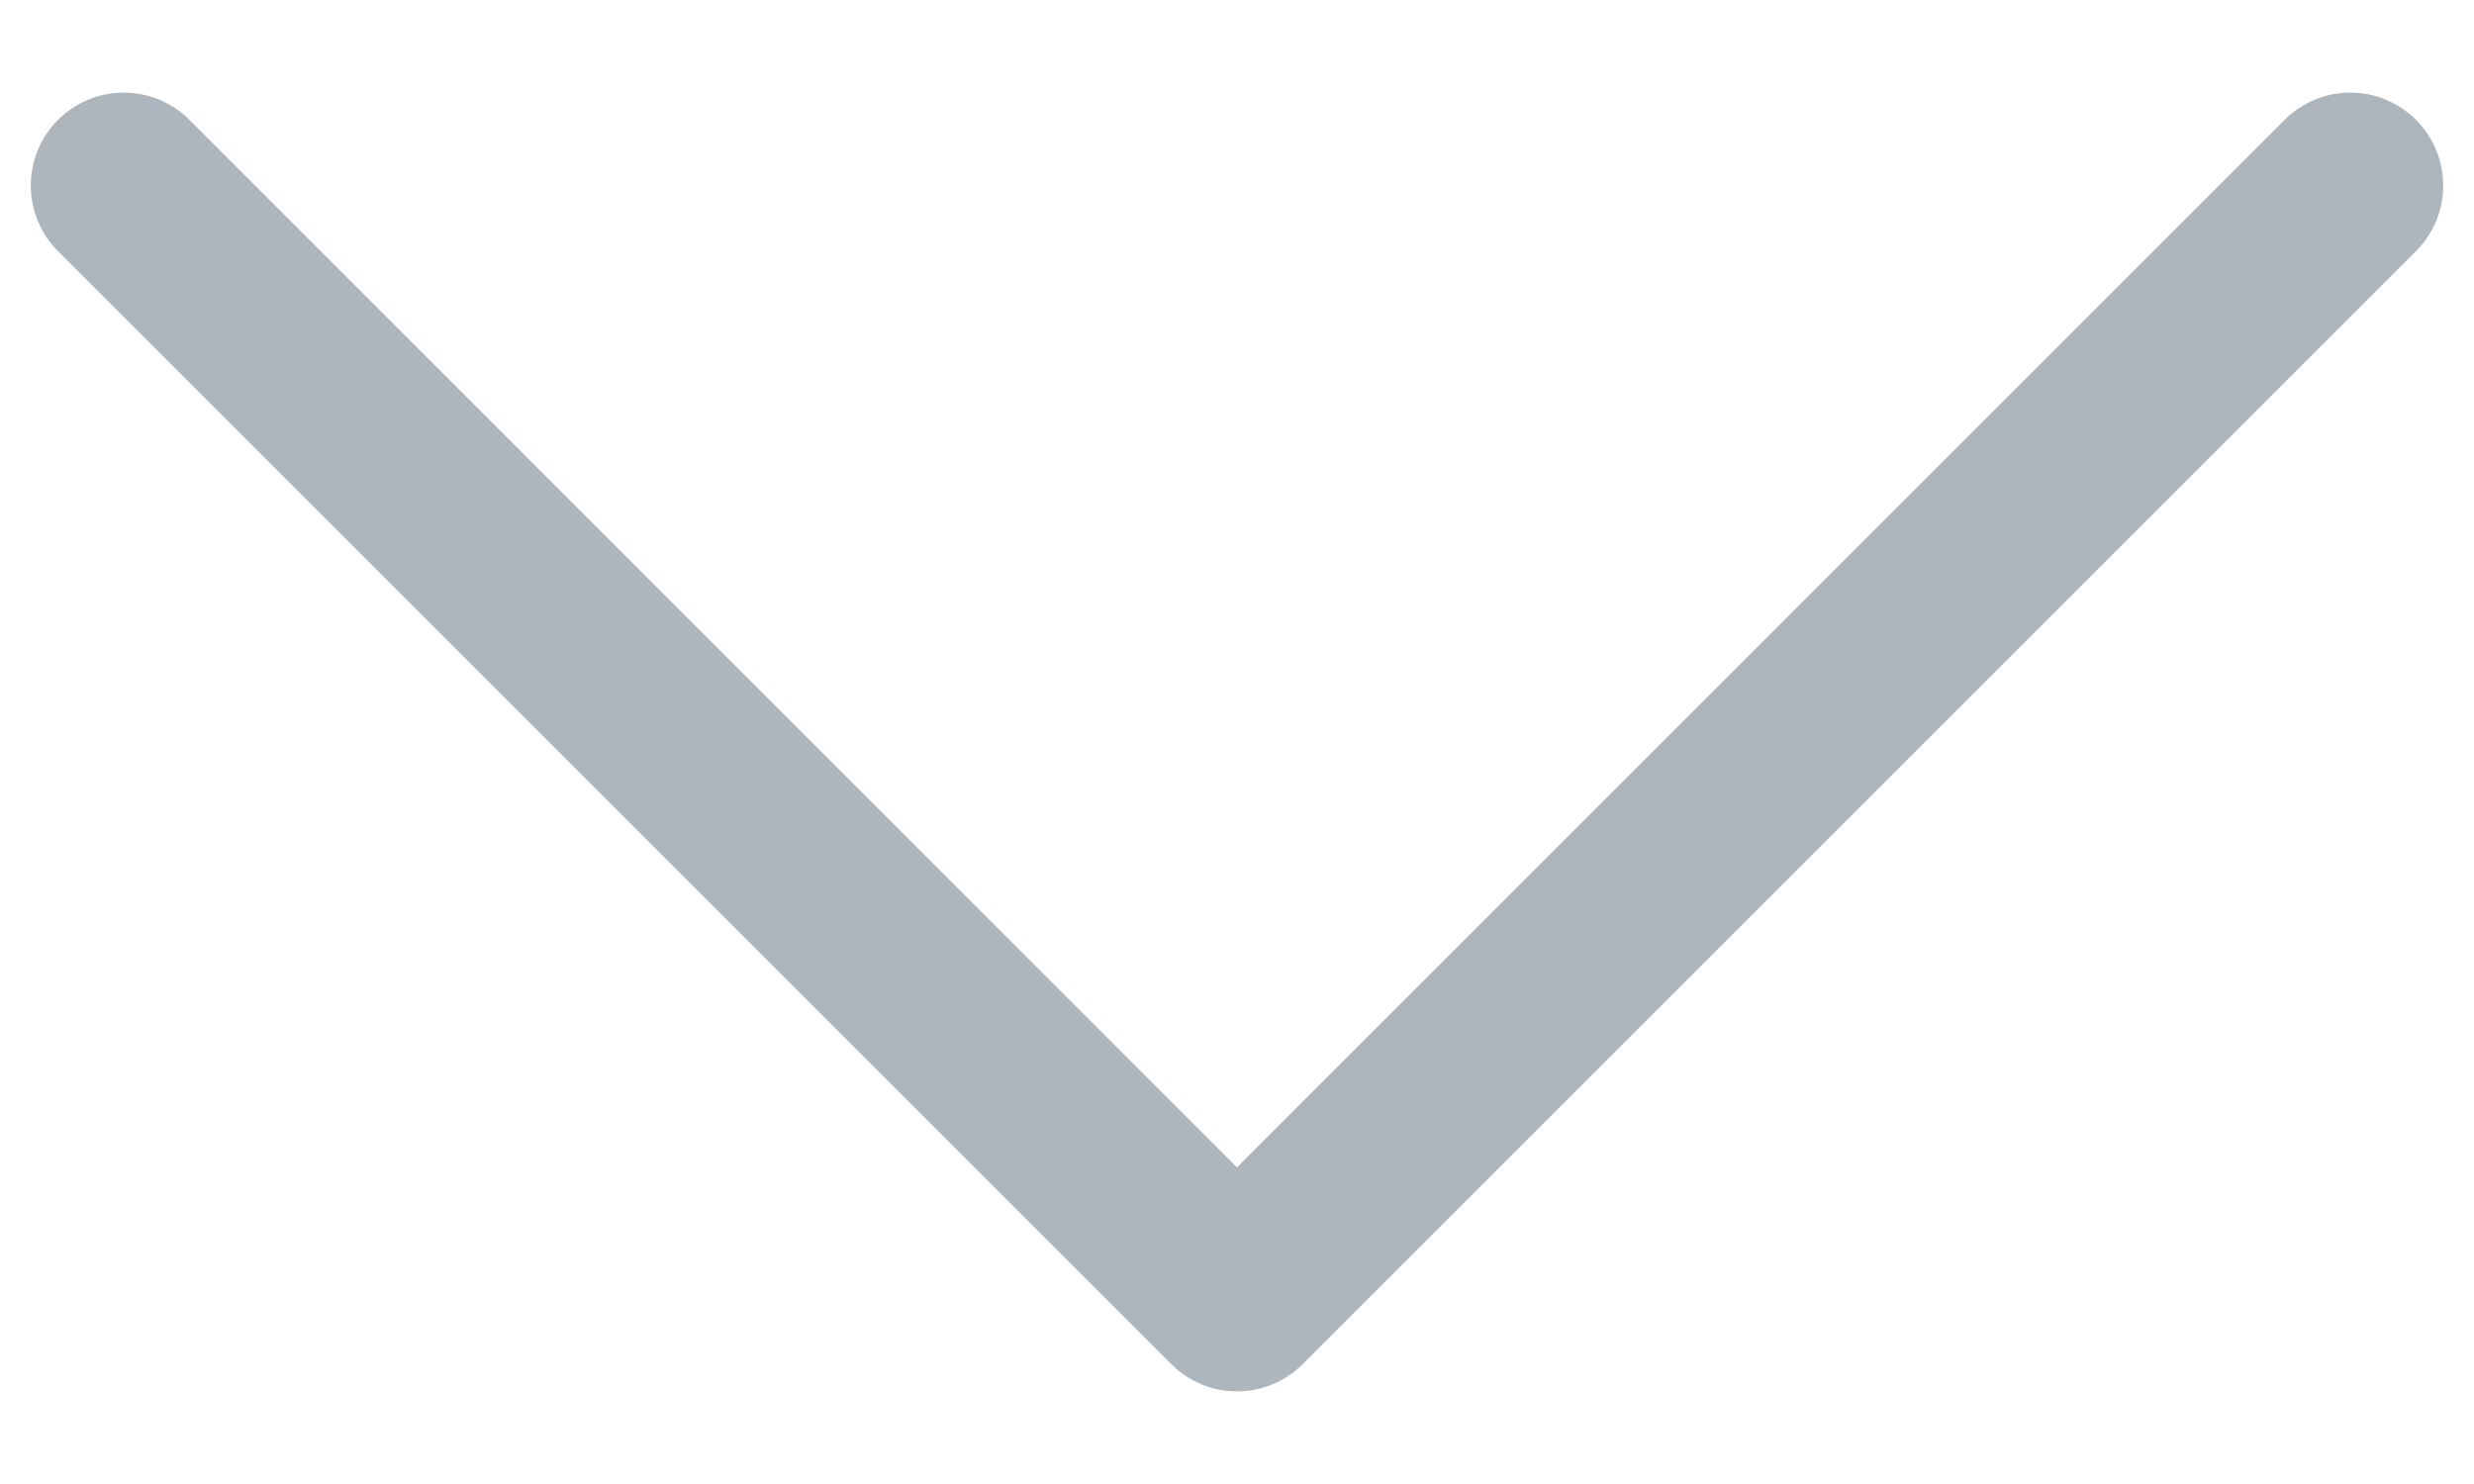 <svg width="20" height="12" viewBox="0 0 20 12" fill="none" xmlns="http://www.w3.org/2000/svg">
<path fill-rule="evenodd" clip-rule="evenodd" d="M0.469 0.969C0.539 0.899 0.621 0.844 0.713 0.806C0.804 0.768 0.901 0.749 1 0.749C1.099 0.749 1.196 0.768 1.287 0.806C1.379 0.844 1.461 0.899 1.531 0.969L10 9.44L18.469 0.969C18.539 0.899 18.622 0.844 18.713 0.806C18.804 0.768 18.901 0.749 19 0.749C19.099 0.749 19.196 0.768 19.287 0.806C19.378 0.844 19.461 0.899 19.531 0.969C19.601 1.039 19.656 1.122 19.694 1.213C19.732 1.304 19.751 1.401 19.751 1.5C19.751 1.599 19.732 1.696 19.694 1.787C19.656 1.878 19.601 1.961 19.531 2.031L10.531 11.031C10.461 11.101 10.379 11.156 10.287 11.194C10.196 11.232 10.099 11.251 10 11.251C9.901 11.251 9.804 11.232 9.713 11.194C9.621 11.156 9.539 11.101 9.469 11.031L0.469 2.031C0.399 1.961 0.344 1.879 0.306 1.787C0.268 1.696 0.249 1.599 0.249 1.5C0.249 1.401 0.268 1.304 0.306 1.213C0.344 1.121 0.399 1.039 0.469 0.969Z" fill="#ADB5BD"/>
</svg>
